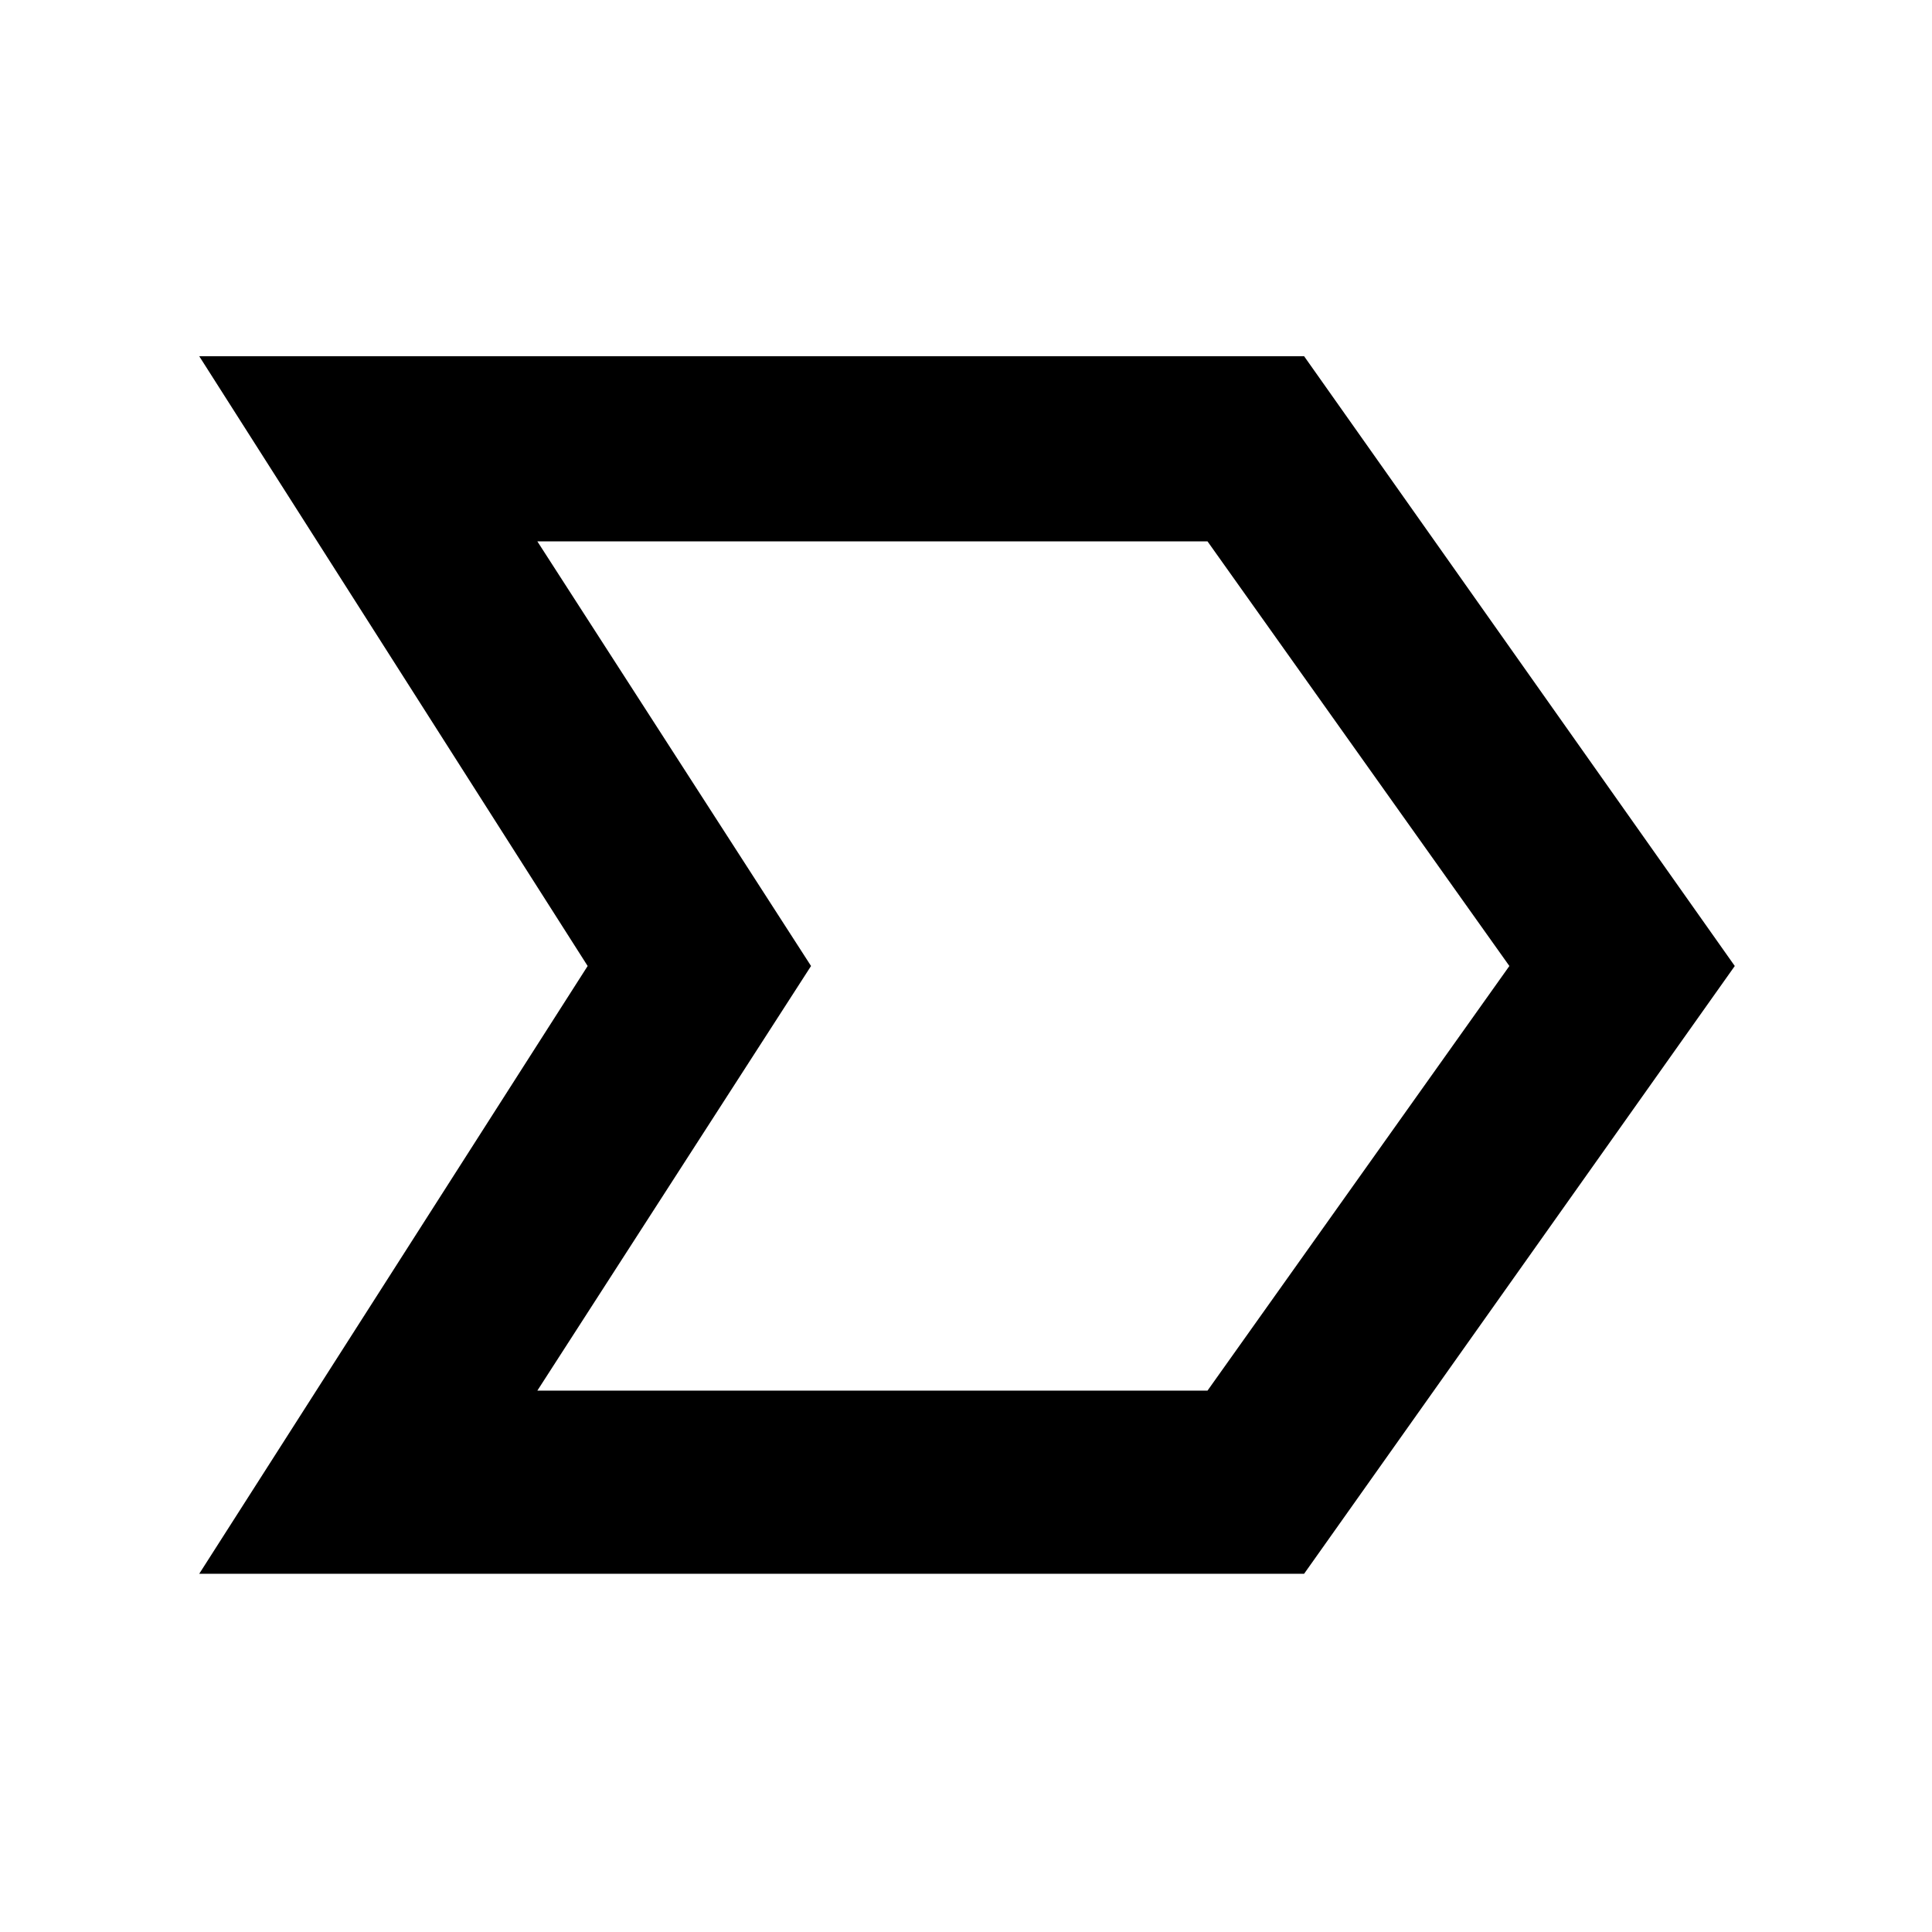 <svg xmlns="http://www.w3.org/2000/svg" height="48" viewBox="0 -960 960 960" width="48"><path d="m99-178 193-302L99-783h549l214 303-214 302H99Zm168-91h333l150-211-150-211H267l136 211-136 211Zm136-211L267-691l136 211-136 211 136-211Z"/></svg>